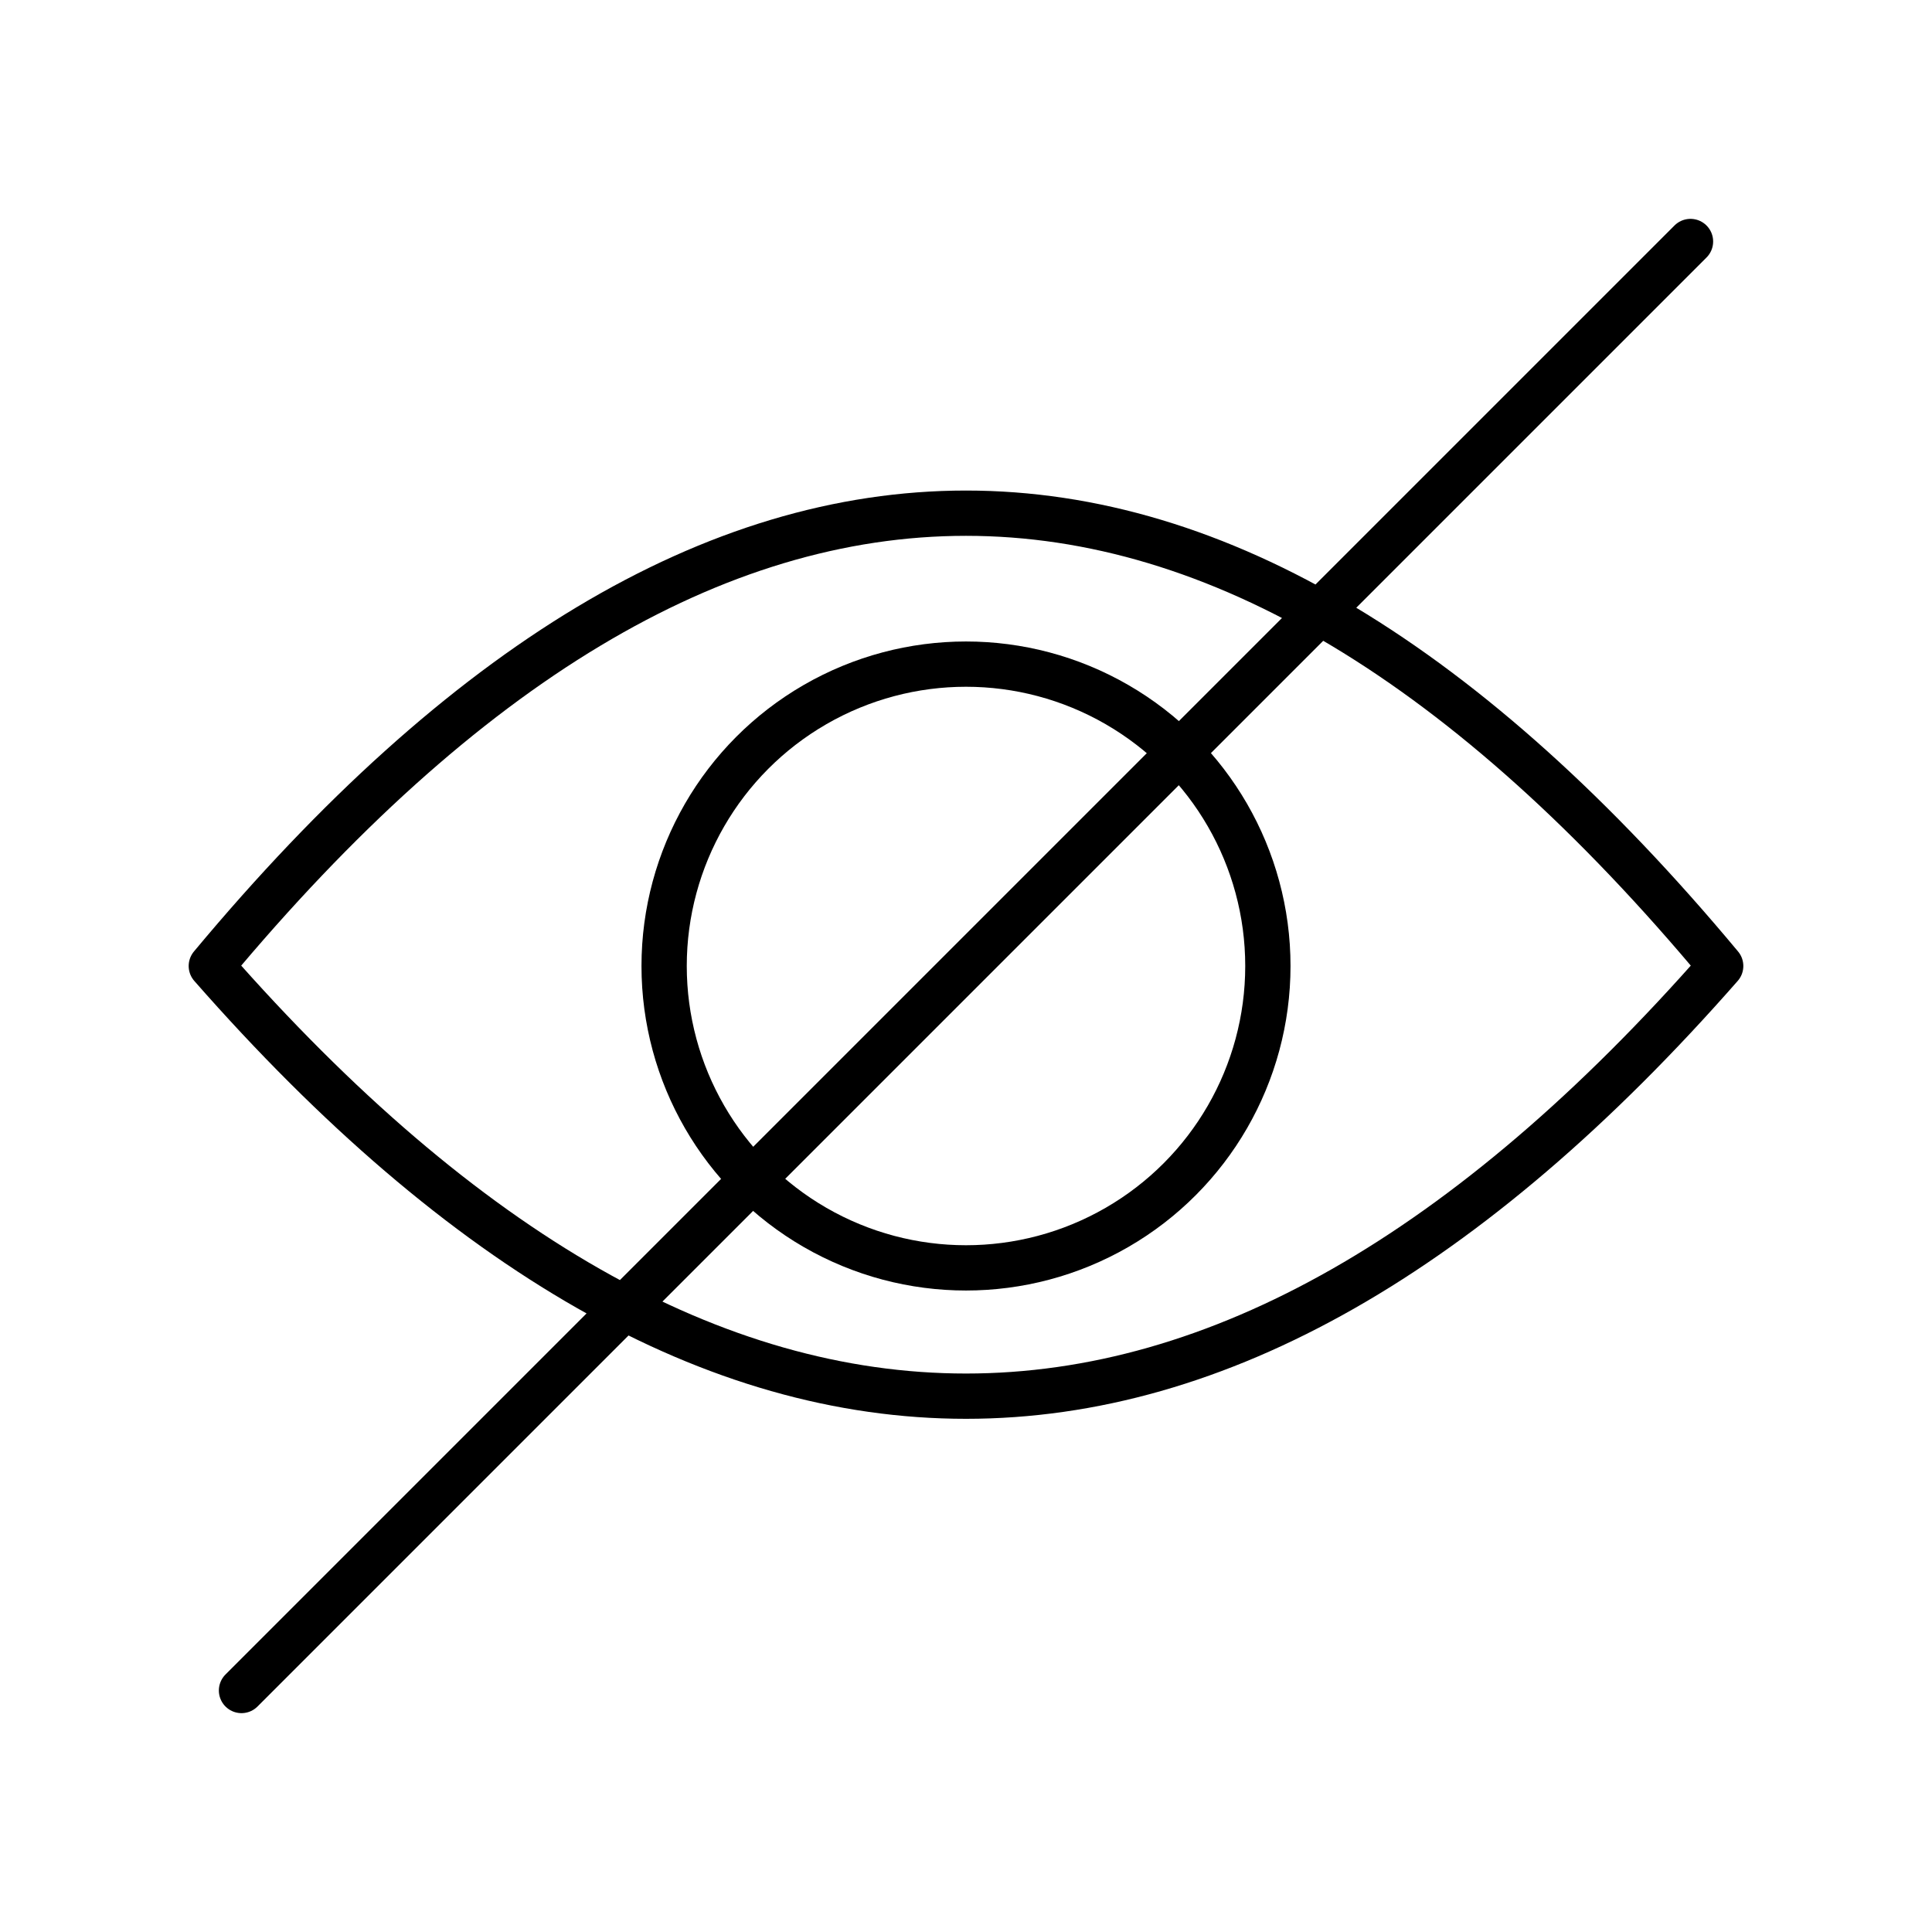 <svg xmlns="http://www.w3.org/2000/svg" viewBox="0 0 128 128" fill="none" stroke="currentColor" stroke-width="3" stroke-linejoin="round" stroke-linecap="round"><circle cx="64" cy="64" r="20"/><path d="M14 64q50 57 100 0Q64 4 14 64Zm2 48 96-96"/></svg>
